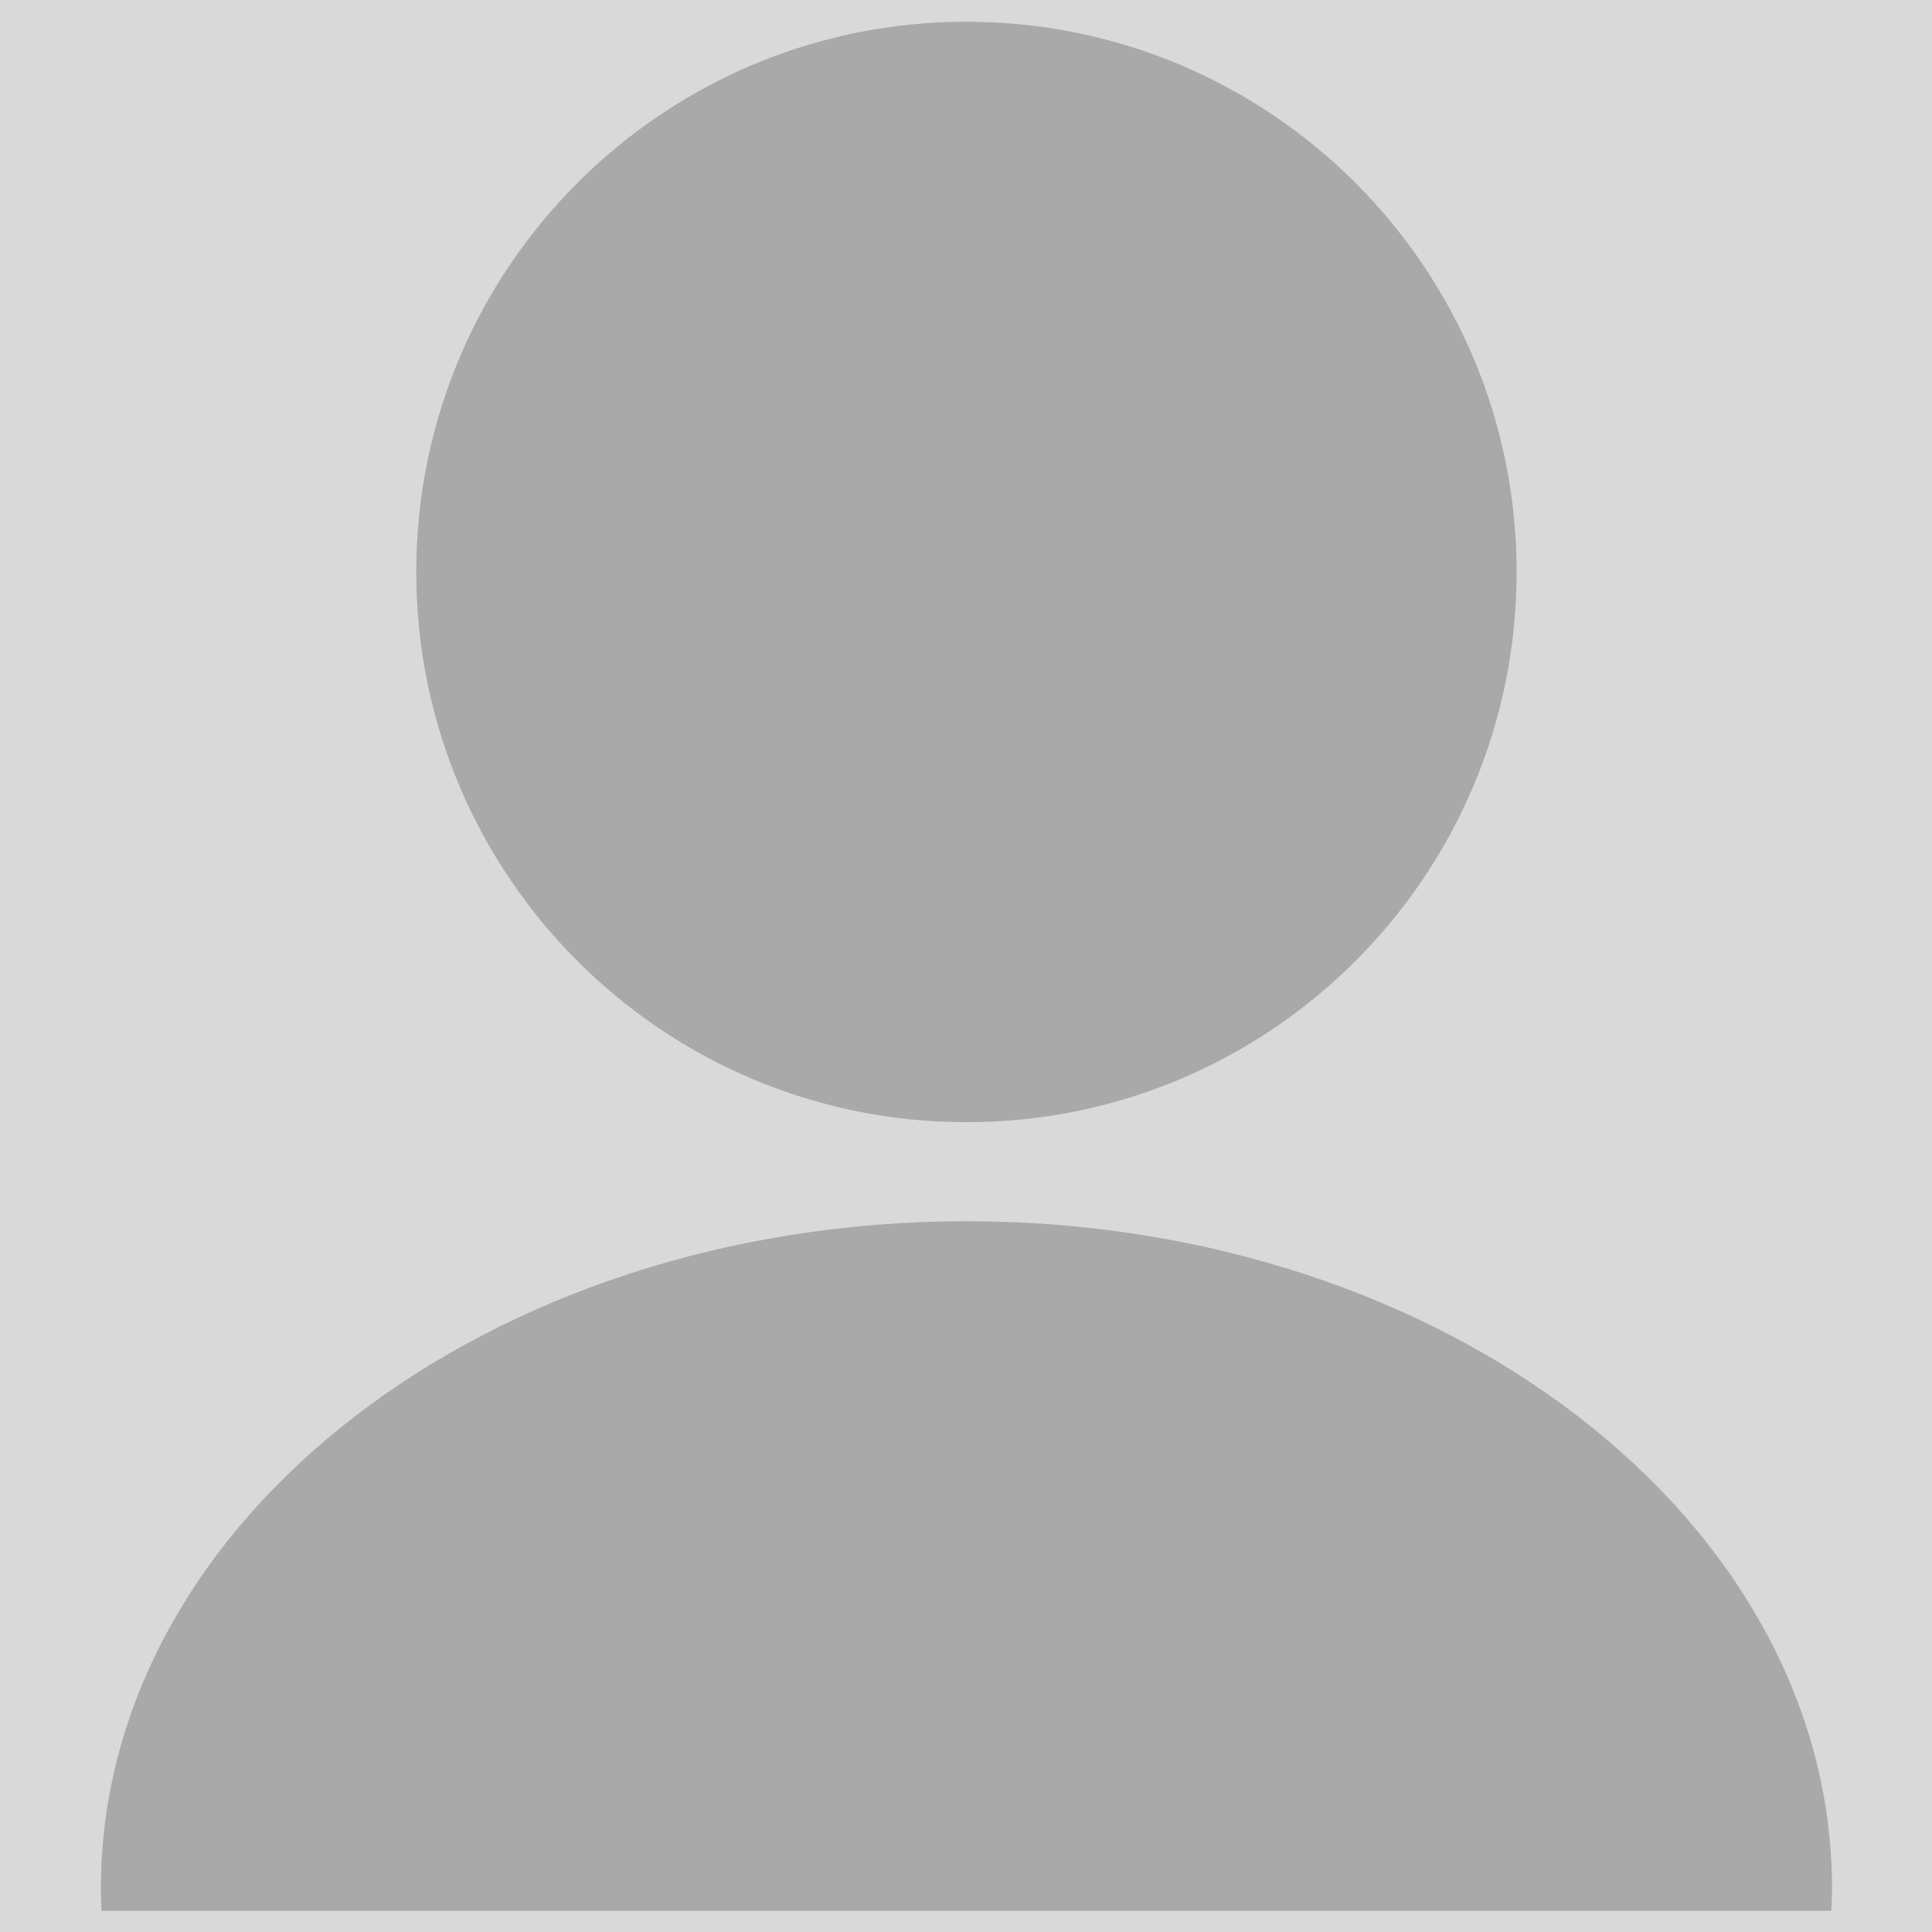 <svg xmlns="http://www.w3.org/2000/svg" width="500" zoomAndPan="magnify" viewBox="0 0 375 375" height="500" preserveAspectRatio="xMidYMid meet" xmlns:v="https://vecta.io/nano"><style><![CDATA[.B{clip-rule:nonzero}.C{fill:rgb(100%, 100%, 100%)}.D{fill:rgb(85.1%, 85.1%, 85.1%)}.E{fill:rgb(66.269%, 66.269%, 66.269%)}]]></style><defs><clipPath id="A"><path d="M19.535 237h336v133.934h-336zm0 0" class="B"/></clipPath><clipPath id="B"><path d="M80 4.184h215V218H80zm0 0" class="B"/></clipPath></defs><path d="M-37.5-37.5h450v450h-450z" class="C"/><path d="M-37.5-37.5h450v450h-450z" class="D"/><path d="M-37.5-37.5h450v450h-450z" class="C"/><path d="M-37.5-37.5h450v450h-450z" class="D"/><g clip-path="url(#A)" class="E"><path d="M355.461 370.895l.141-4.273c0-71.574-75.219-129.582-168.012-129.582S19.578 295.047 19.578 366.621c0 1.43.074 2.848.133 4.273h335.75"/></g><g clip-path="url(#B)" class="E"><path d="M294.375 111.016c0 58.988-47.812 106.801-106.785 106.801-58.98 0-106.793-47.812-106.793-106.801 0-58.98 47.813-106.797 106.793-106.797 58.973 0 106.785 47.816 106.785 106.797"/></g></svg>